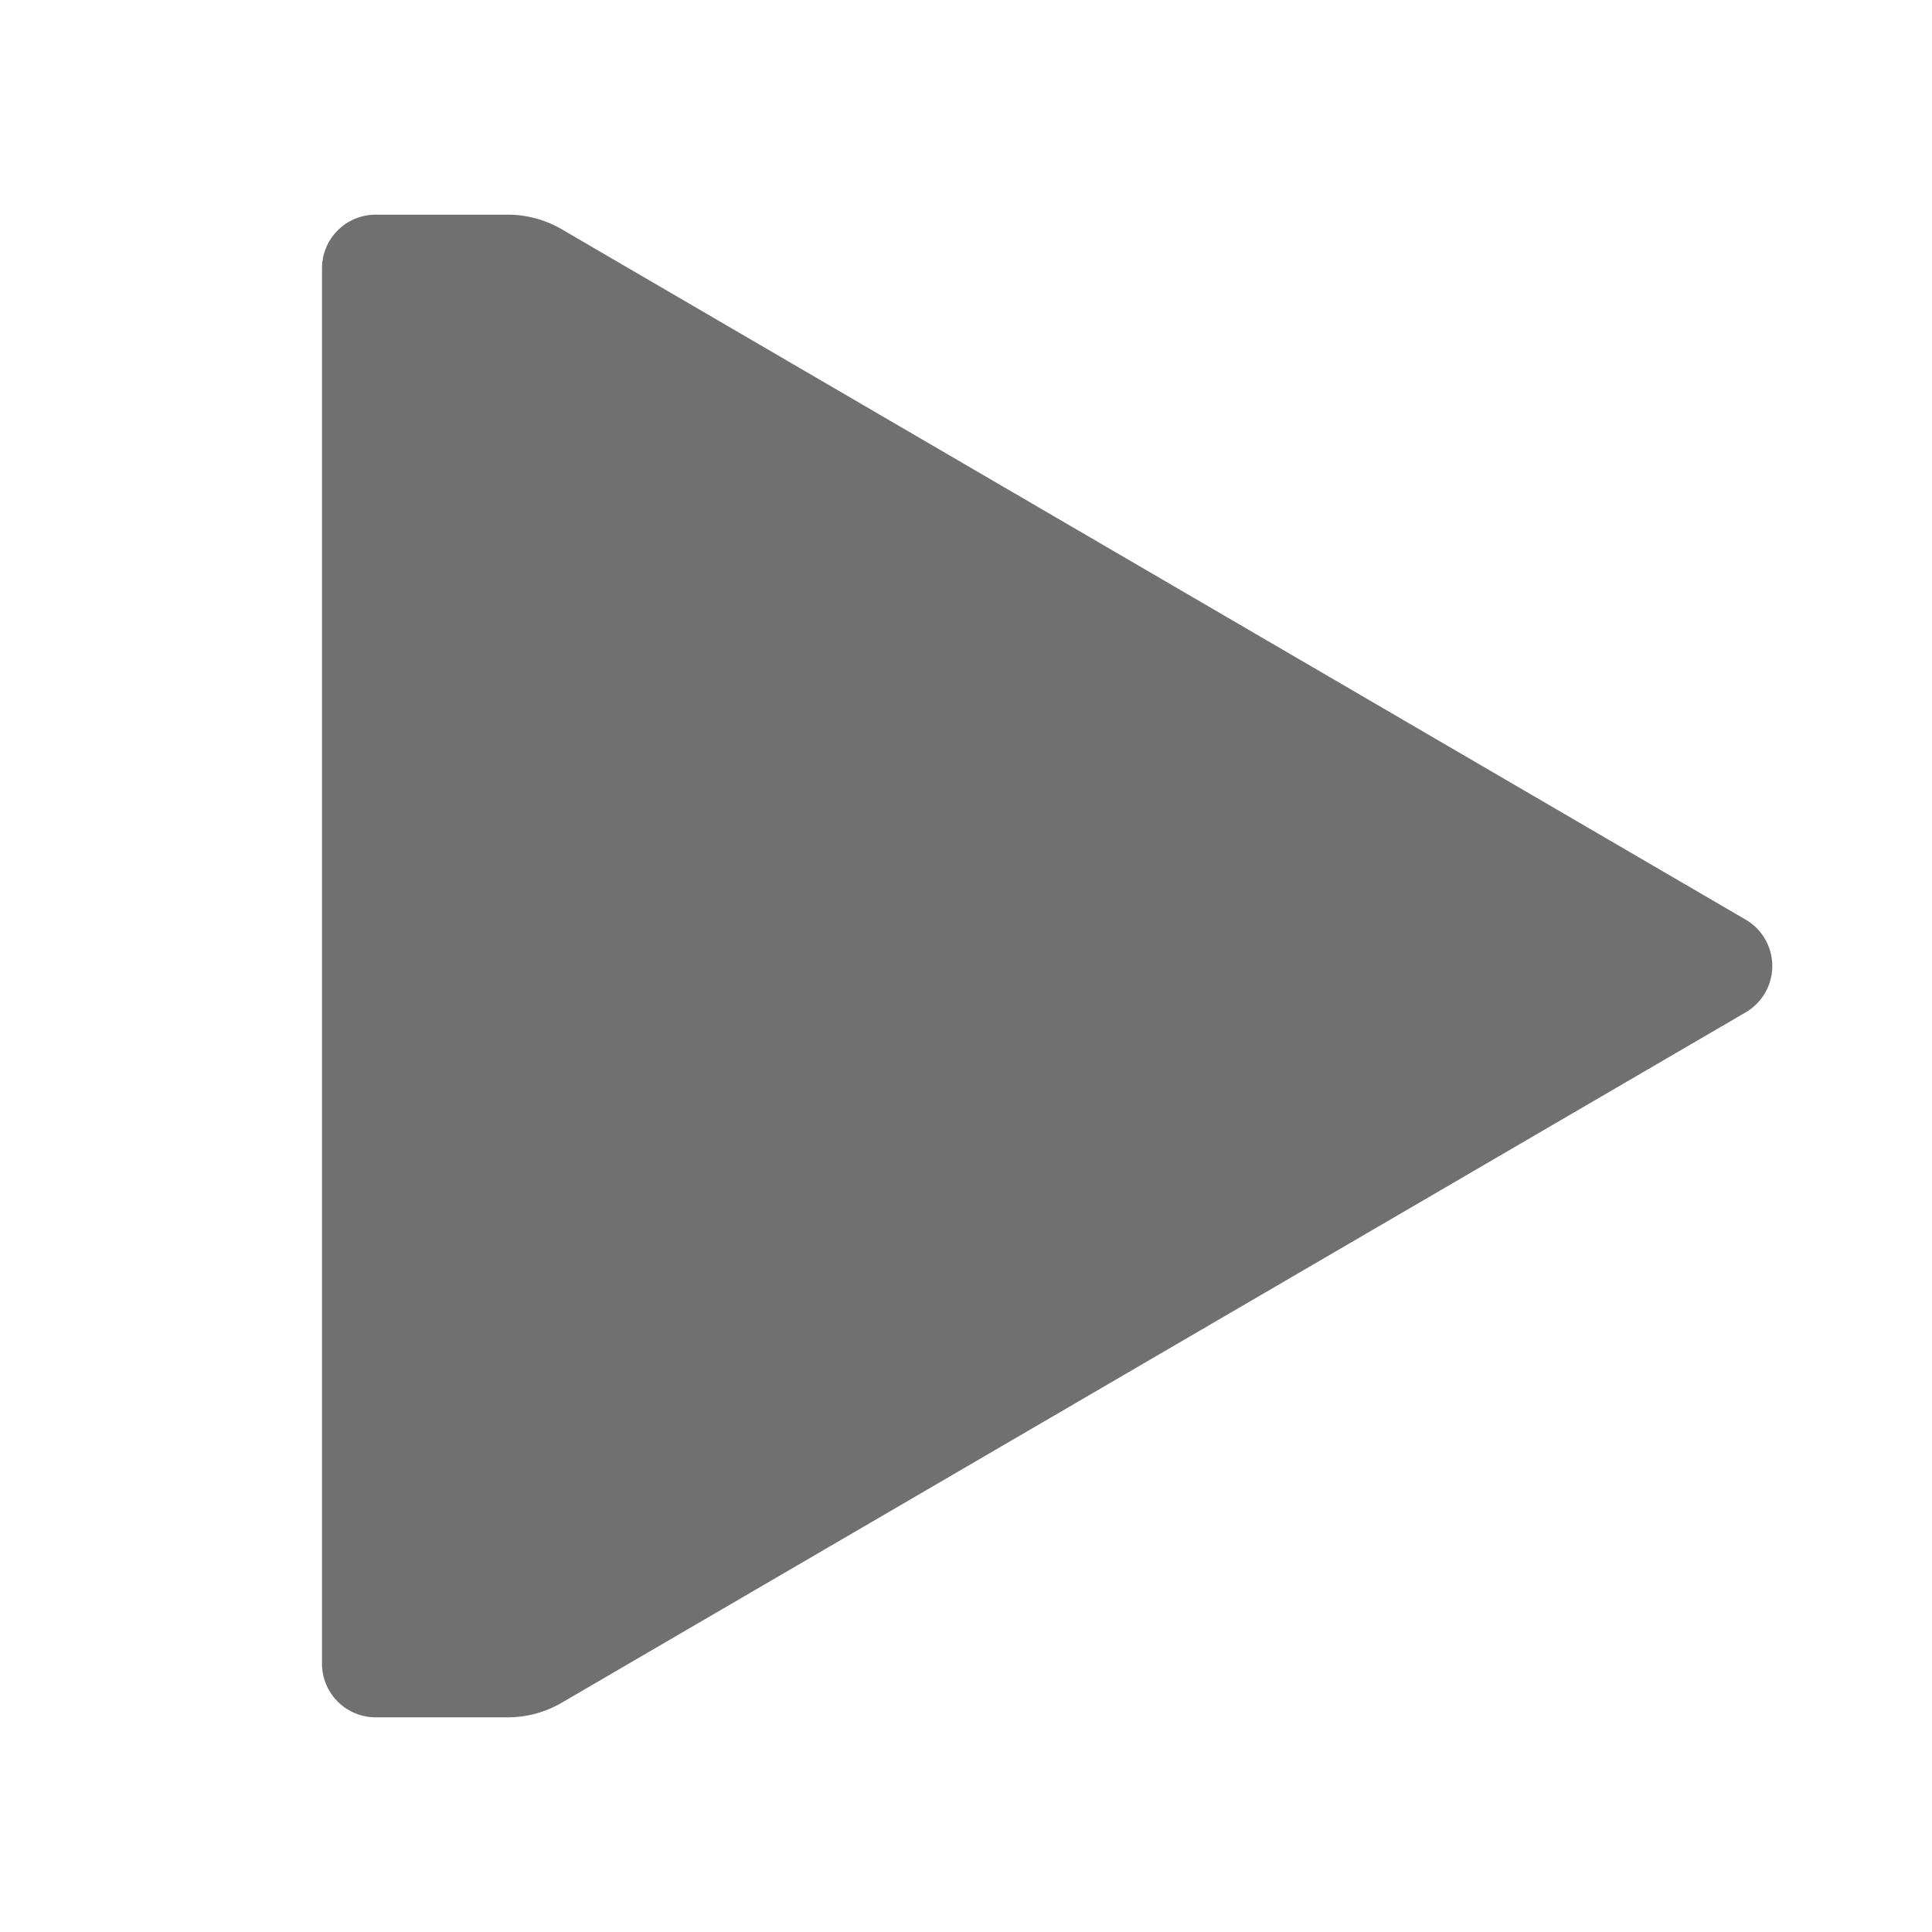<svg xmlns="http://www.w3.org/2000/svg" data-name="S_Play_18_N@2x" height="36" id="S_Play_18_N_2x" viewBox="0 0 36 36" width="36">
  <defs>
    <style>
      .fill {
        fill: #707070;
      }

      
    </style>
  </defs>
  <path class="fill" d="M9.46,4H7A1,1,0,0,0,6,5V31a1,1,0,0,0,1,1H9.46a2,2,0,0,0,1.007-.272L32.531,18.862a1,1,0,0,0,0-1.724L10.467,4.272A2,2,0,0,0,9.46,4Z" />
  </svg>